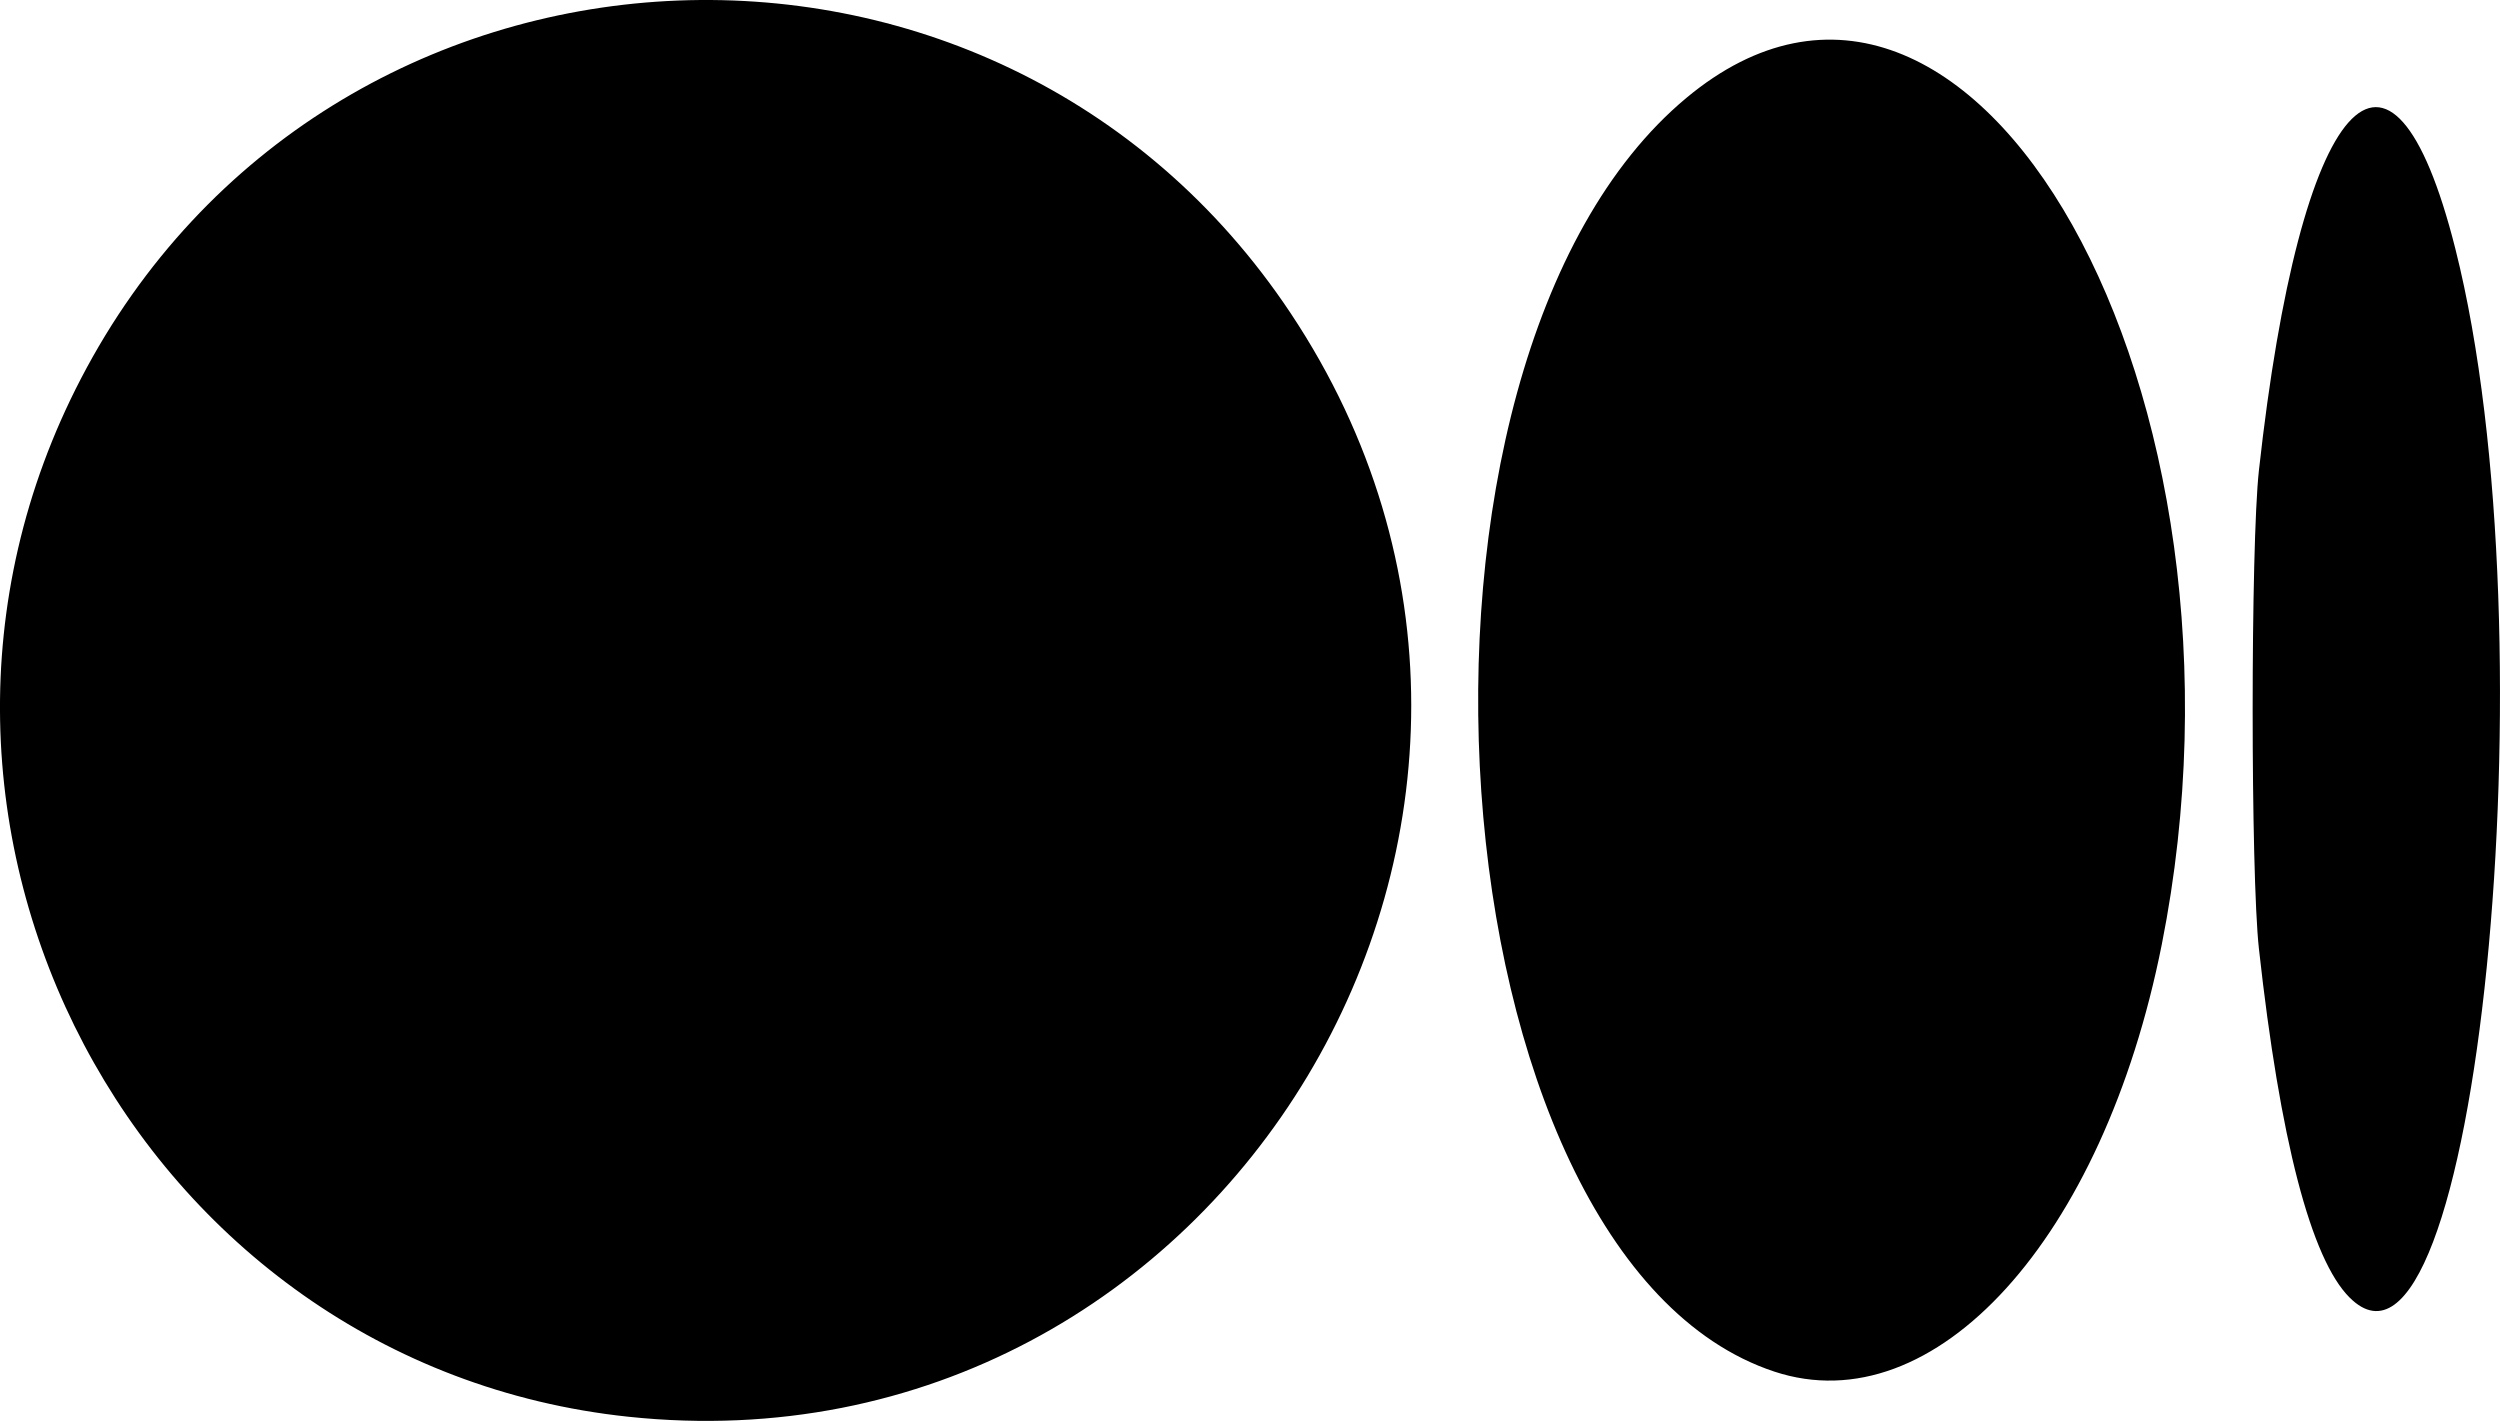 <?xml version="1.0" encoding="UTF-8" standalone="no"?>
<!-- Created with Inkscape (http://www.inkscape.org/) -->

<svg
   width="135.54mm"
   height="77.036mm"
   viewBox="0 0 135.54 77.036"
   version="1.1"
   id="svg1"
   xml:space="preserve"
   xmlns:inkscape="http://www.inkscape.org/namespaces/inkscape"
   xmlns:sodipodi="http://sodipodi.sourceforge.net/DTD/sodipodi-0.dtd"
   xmlns="http://www.w3.org/2000/svg"
   xmlns:svg="http://www.w3.org/2000/svg"><sodipodi:namedview
     id="namedview1"
     pagecolor="#ffffff"
     bordercolor="#666666"
     borderopacity="1.0"
     inkscape:showpageshadow="2"
     inkscape:pageopacity="0.0"
     inkscape:pagecheckerboard="0"
     inkscape:deskcolor="#d1d1d1"
     inkscape:document-units="mm" /><defs
     id="defs1" /><g
     inkscape:label="Layer 1"
     inkscape:groupmode="layer"
     id="layer1"
     transform="translate(-180.183,-102.596)"><path
       style="fill:#000000"
       d="m 214.261,179.407 c -26.661,-2.819 -42.187,-32.249 -29.69,-56.281 13.376,-25.723 49.518,-27.685 65.579,-3.56 18.051,27.115 -3.622,63.252 -35.889,59.841 z m 62.115,-2.45 c -18.713,-6.197 -22.055,-54.649 -4.763,-69.054 15.494,-12.907 31.726,16.009 25.771,45.91 -3.177,15.953 -12.317,26.022 -21.009,23.144 z m 31.193,-4.013 c -2.096,-2.096 -3.773,-8.548 -4.917,-18.914 -0.452,-4.093 -0.452,-21.836 0,-25.929 2.25,-20.384 7.141,-25.909 10.648,-12.027 5.366,21.247 1.089,63.69 -5.73,56.87 z"
       id="path17"
       inkscape:export-filename="path17.svg"
       inkscape:export-xdpi="518.195"
       inkscape:export-ydpi="518.195" /></g></svg>
